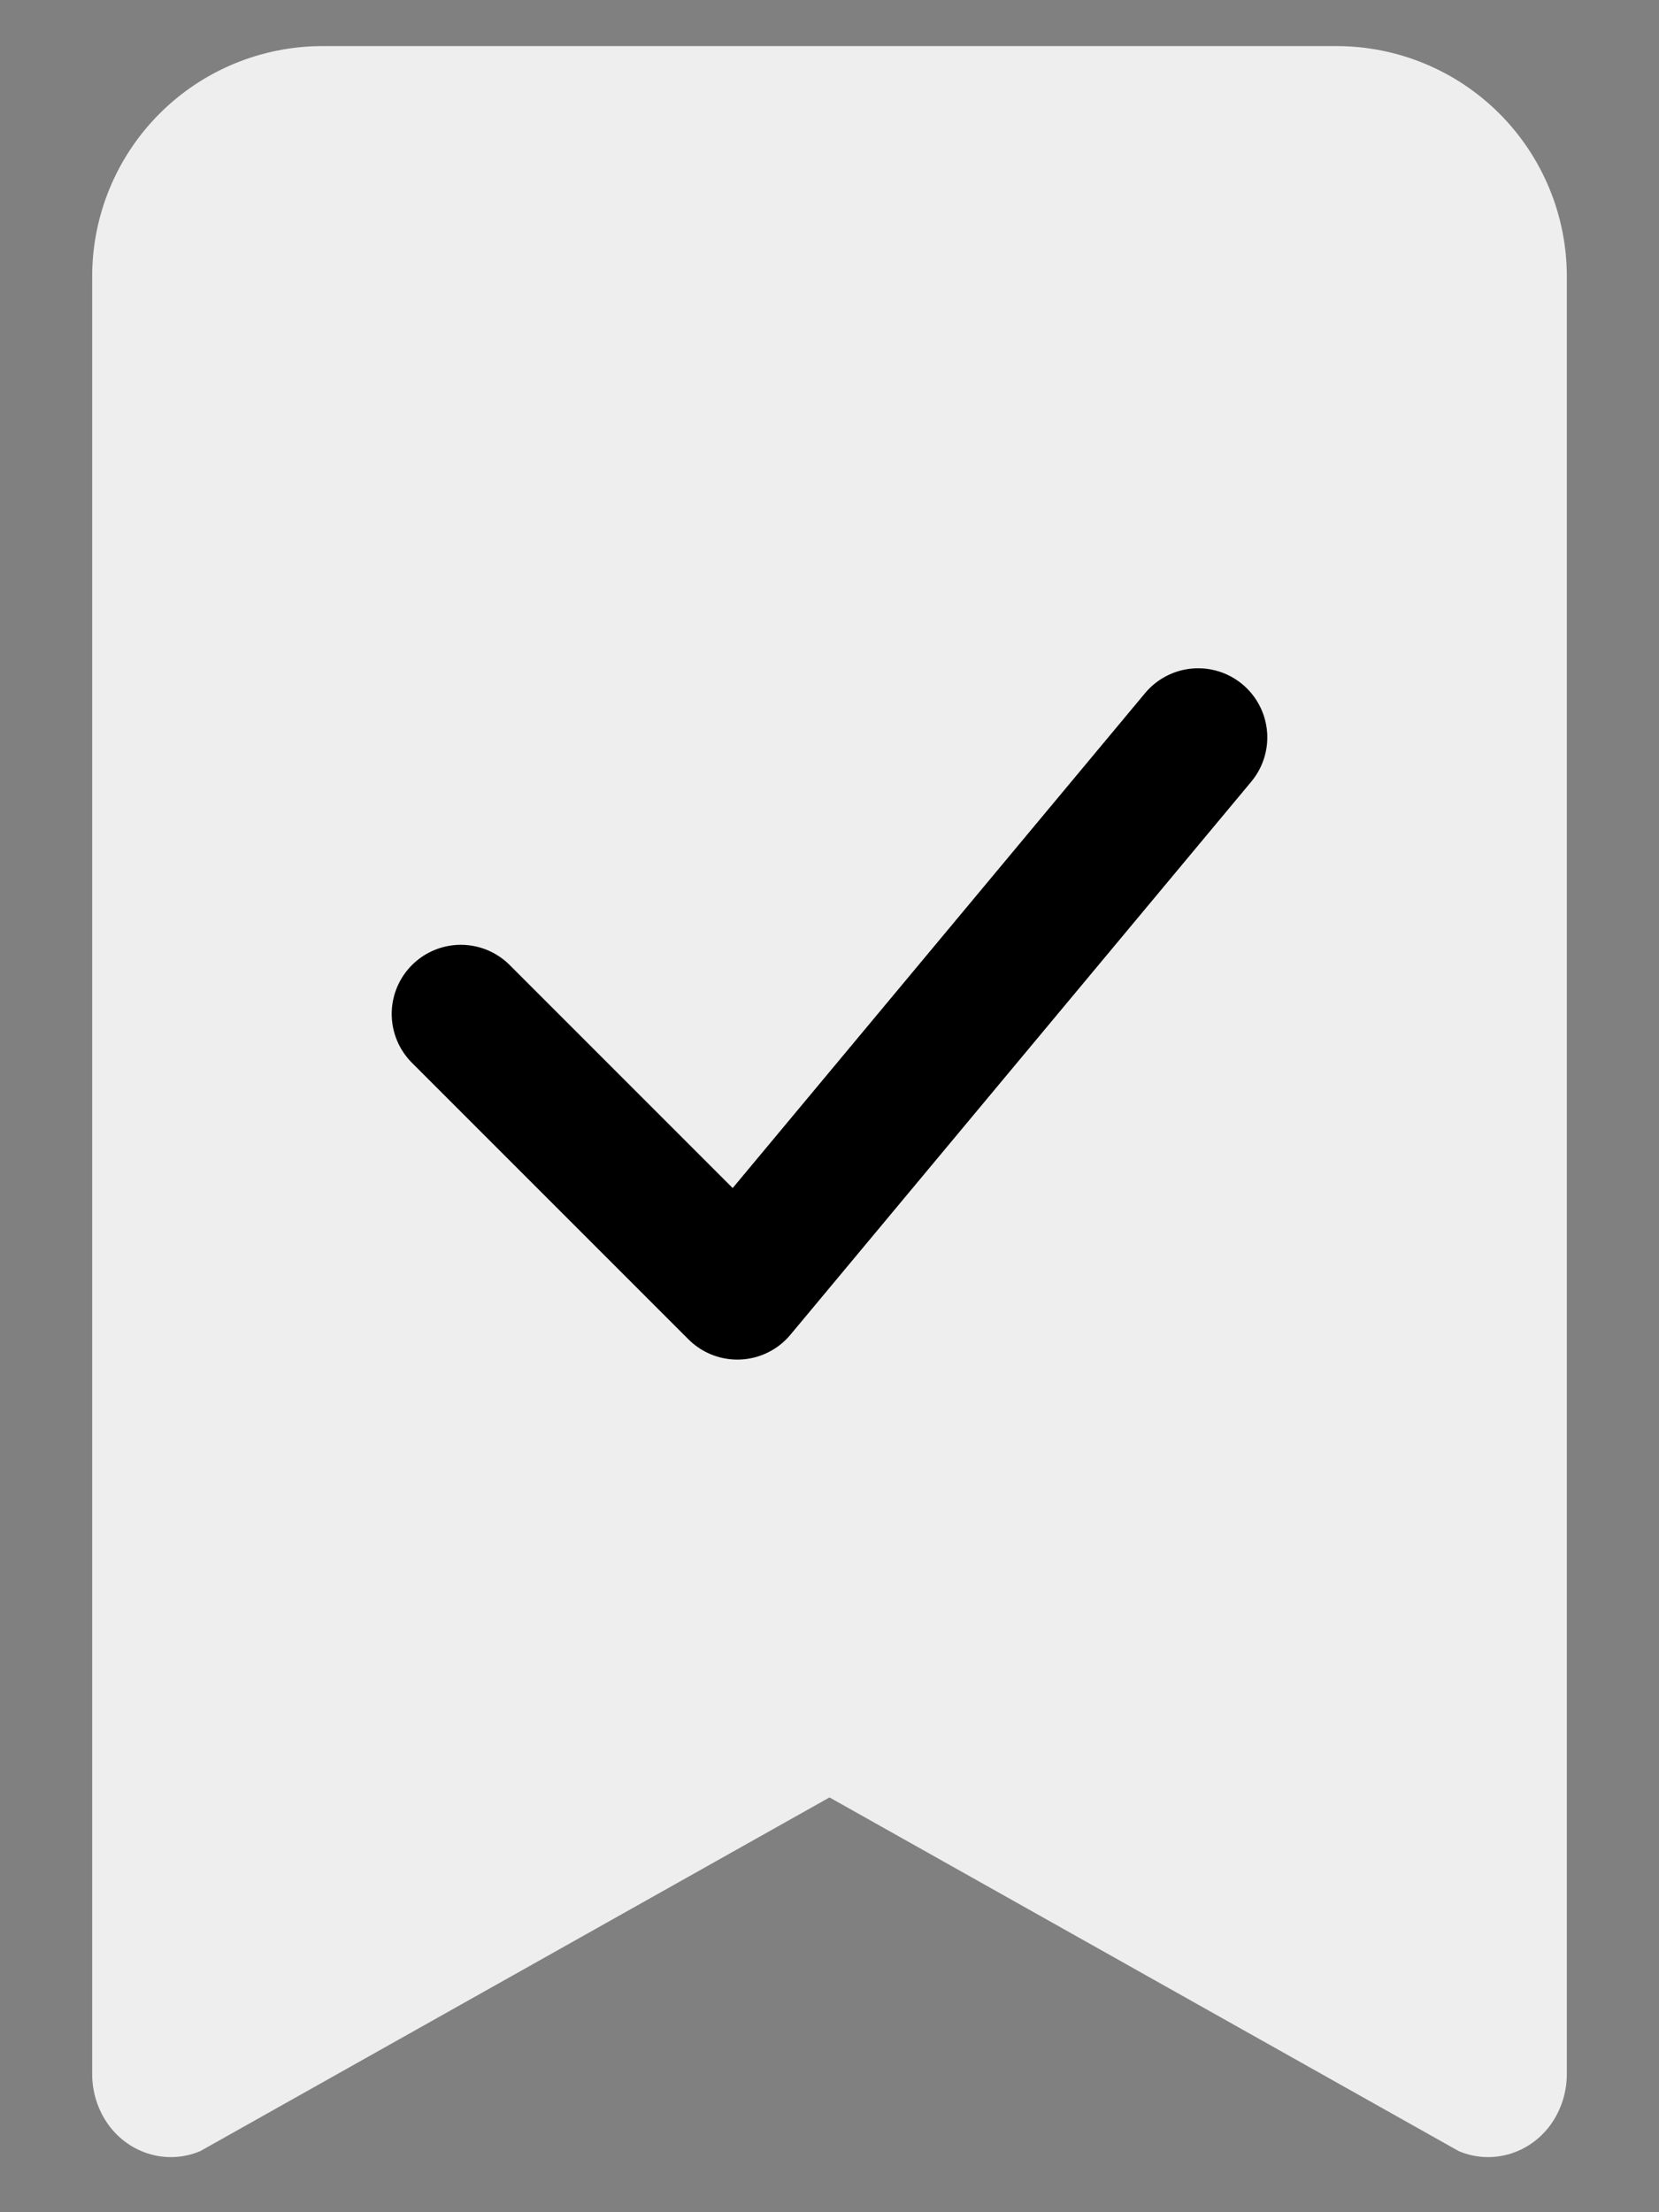 <svg width="18" height="24" viewBox="0 0 18 24" fill="none" xmlns="http://www.w3.org/2000/svg">
    <rect x="0" y="0" width="18" height="24" fill="#808080" stroke="none"/>
    <path d="M1 3V22.5C1 22.7 1.063 22.895 1.177 23.052C1.291 23.209 1.451 23.32 1.631 23.371C1.811 23.422 2.001 23.41 2.173 23.337L9 19.5L15.827 23.337C15.999 23.41 16.189 23.422 16.369 23.371C16.549 23.32 16.709 23.209 16.823 23.052C16.937 22.895 17 22.7 17 22.5V3C17 2.337 16.737 1.701 16.268 1.232C15.799 0.763 15.163 0.5 14.5 0.5H3.5C2.837 0.5 2.201 0.763 1.732 1.232C1.263 1.701 1 2.337 1 3Z" fill="#EEEEEE"/>
    <path d="M5 11L8 14L13 8" stroke="black" stroke-width="1.5" stroke-linecap="round" stroke-linejoin="round"/>
</svg>
